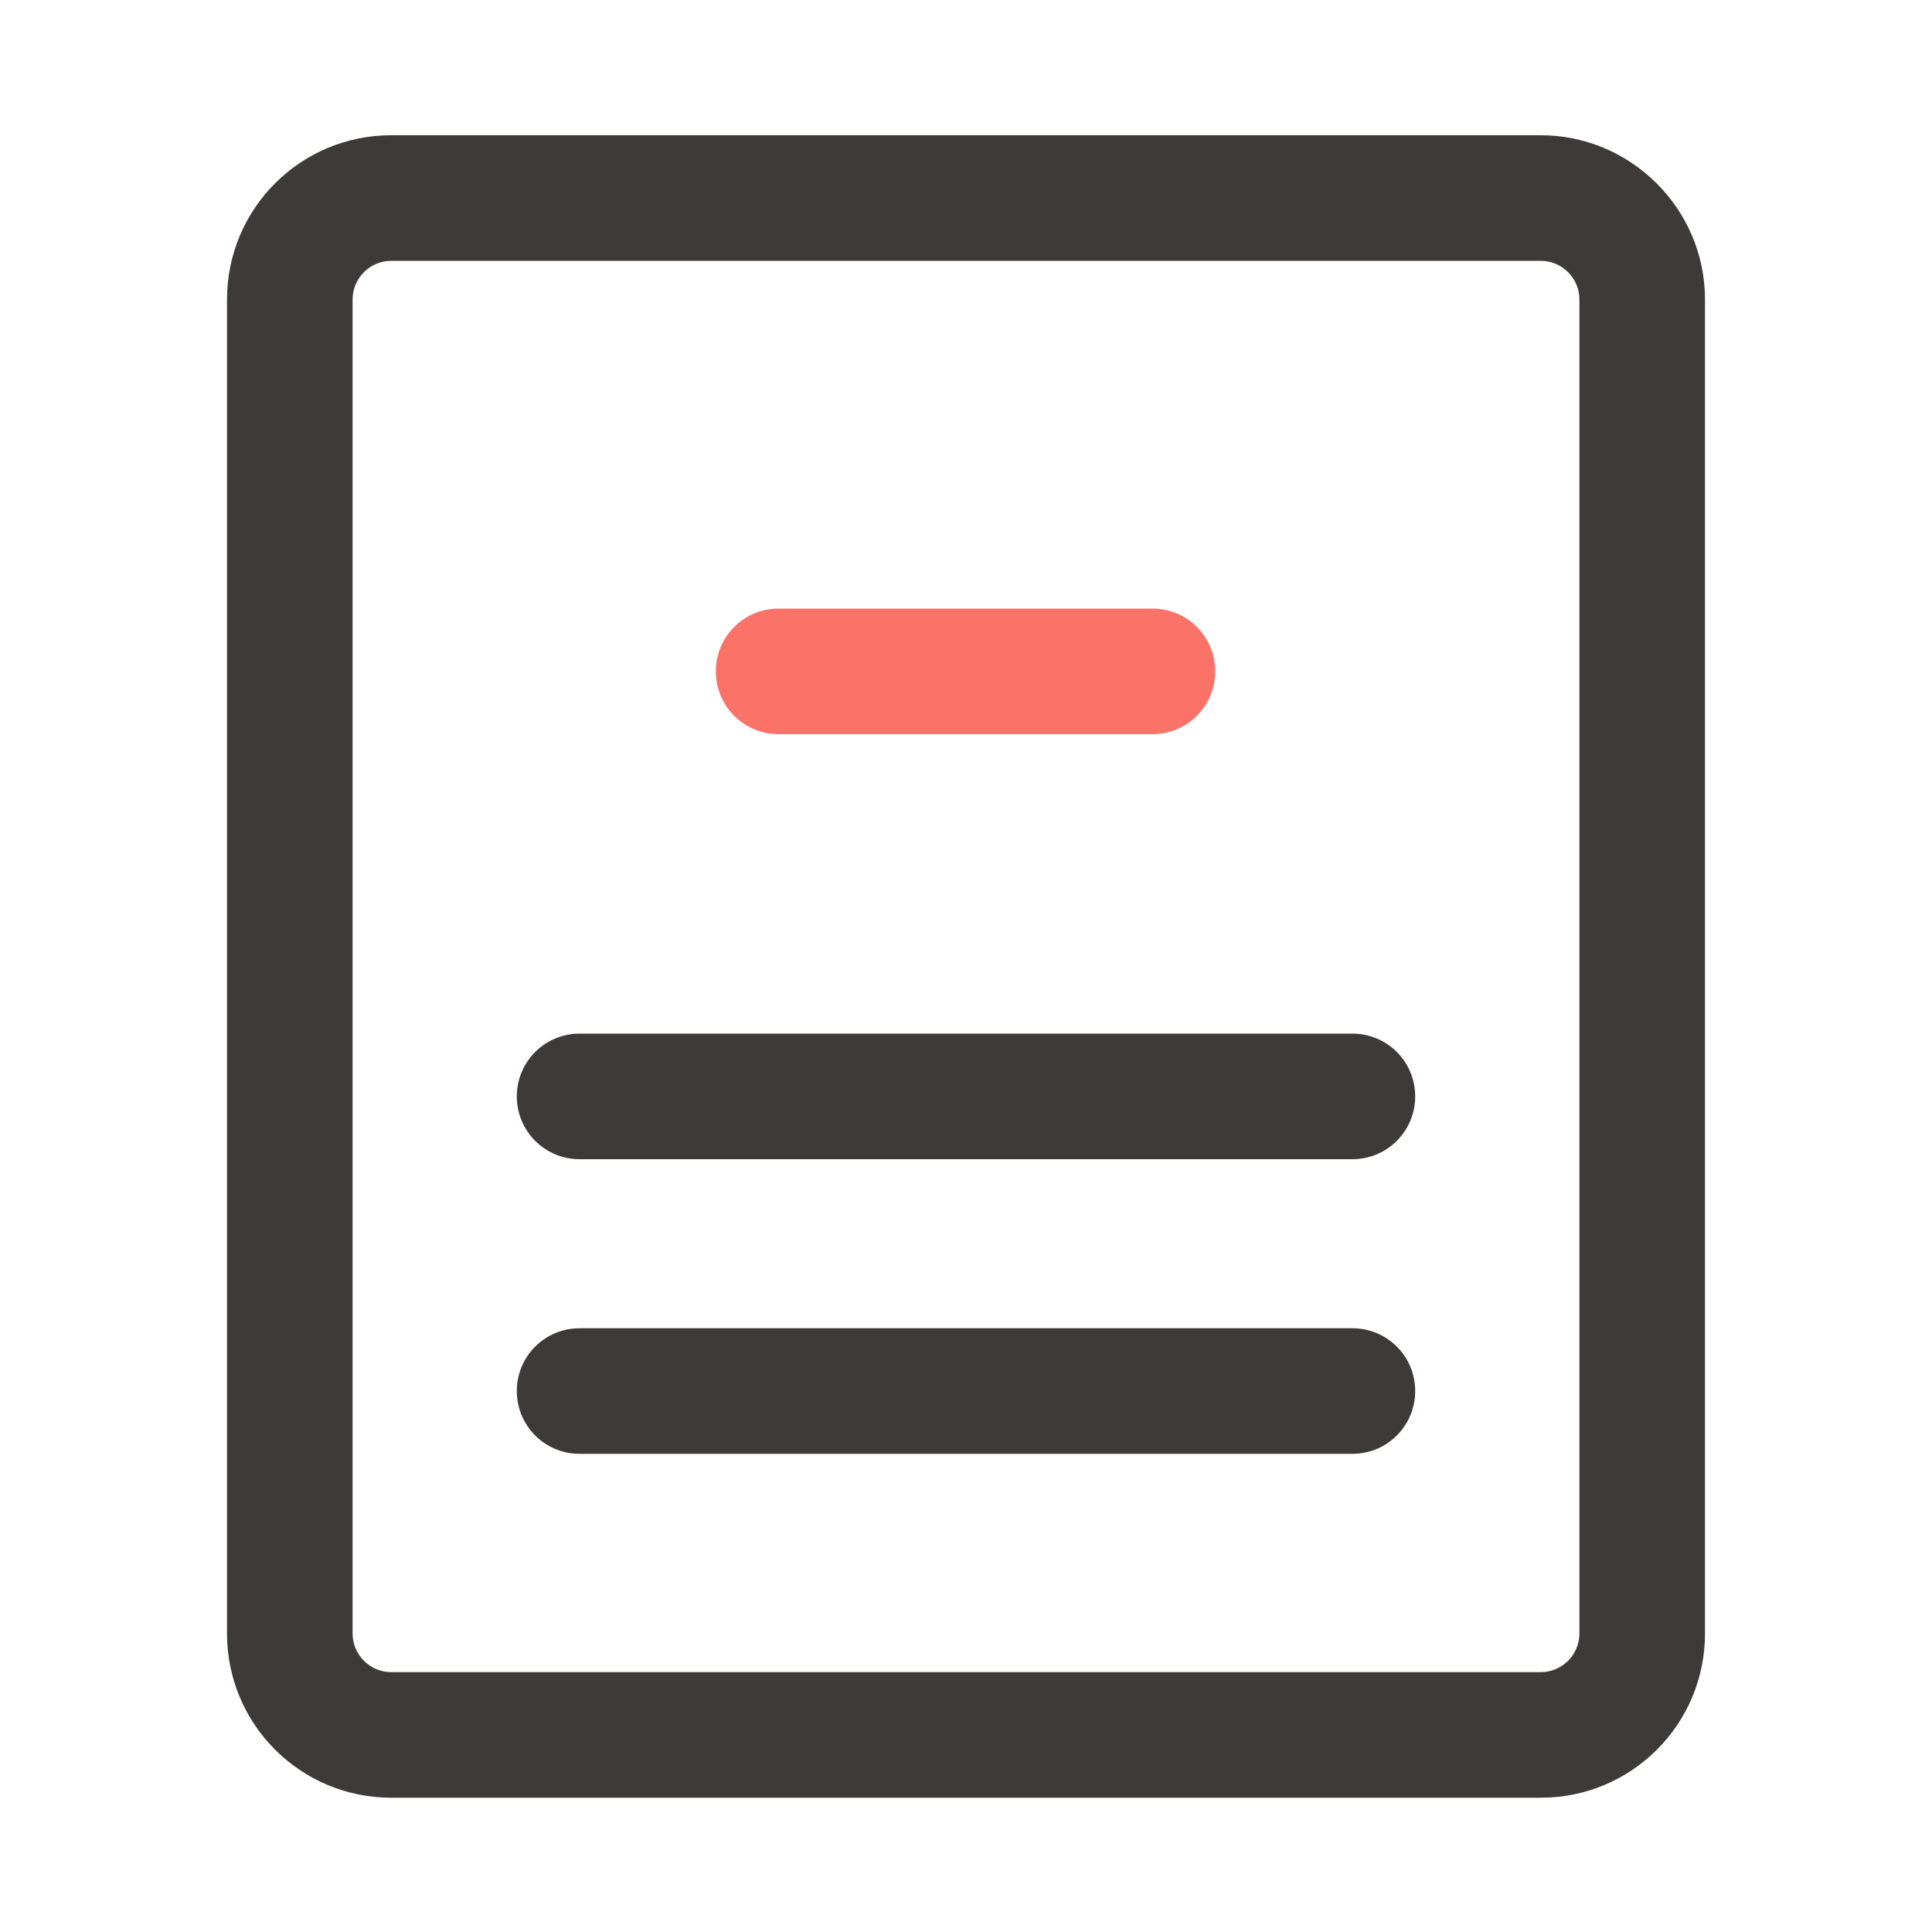 <svg class="icon" viewBox="0 0 1024 1024" xmlns="http://www.w3.org/2000/svg" width="200" height="200"><defs><style/></defs><path d="M816.64 71.68H207.36c-48.128 0-87.04 38.912-87.04 87.04v707.072c0 48.128 38.912 87.04 87.04 87.04h609.28c48.128 0 87.04-38.912 87.04-87.04V158.72c0-48.128-39.424-87.04-87.04-87.04zm20.48 794.112c0 11.264-9.216 20.48-20.48 20.48H207.36c-11.264 0-20.48-9.216-20.48-20.48V158.72c0-11.264 9.216-20.48 20.48-20.48h609.28c11.264 0 20.48 9.216 20.48 20.48v707.072z" fill="#3E3A39"/><path d="M716.8 704H307.2c-18.432 0-33.28 14.848-33.28 33.28s14.848 33.28 33.28 33.28h409.6c18.432 0 33.28-14.848 33.28-33.28S735.232 704 716.8 704zm0-156.16H307.2c-18.432 0-33.28 14.848-33.28 33.28s14.848 33.28 33.28 33.28h409.6c18.432 0 33.28-14.848 33.28-33.28s-14.848-33.28-33.28-33.28z" fill="#3E3A39"/><path d="M412.672 389.12h198.144c18.432 0 33.28-14.848 33.28-33.28s-14.848-33.28-33.28-33.28H412.672c-18.432 0-33.28 14.848-33.28 33.28s14.848 33.28 33.28 33.28z" fill="#FA7268"/></svg>